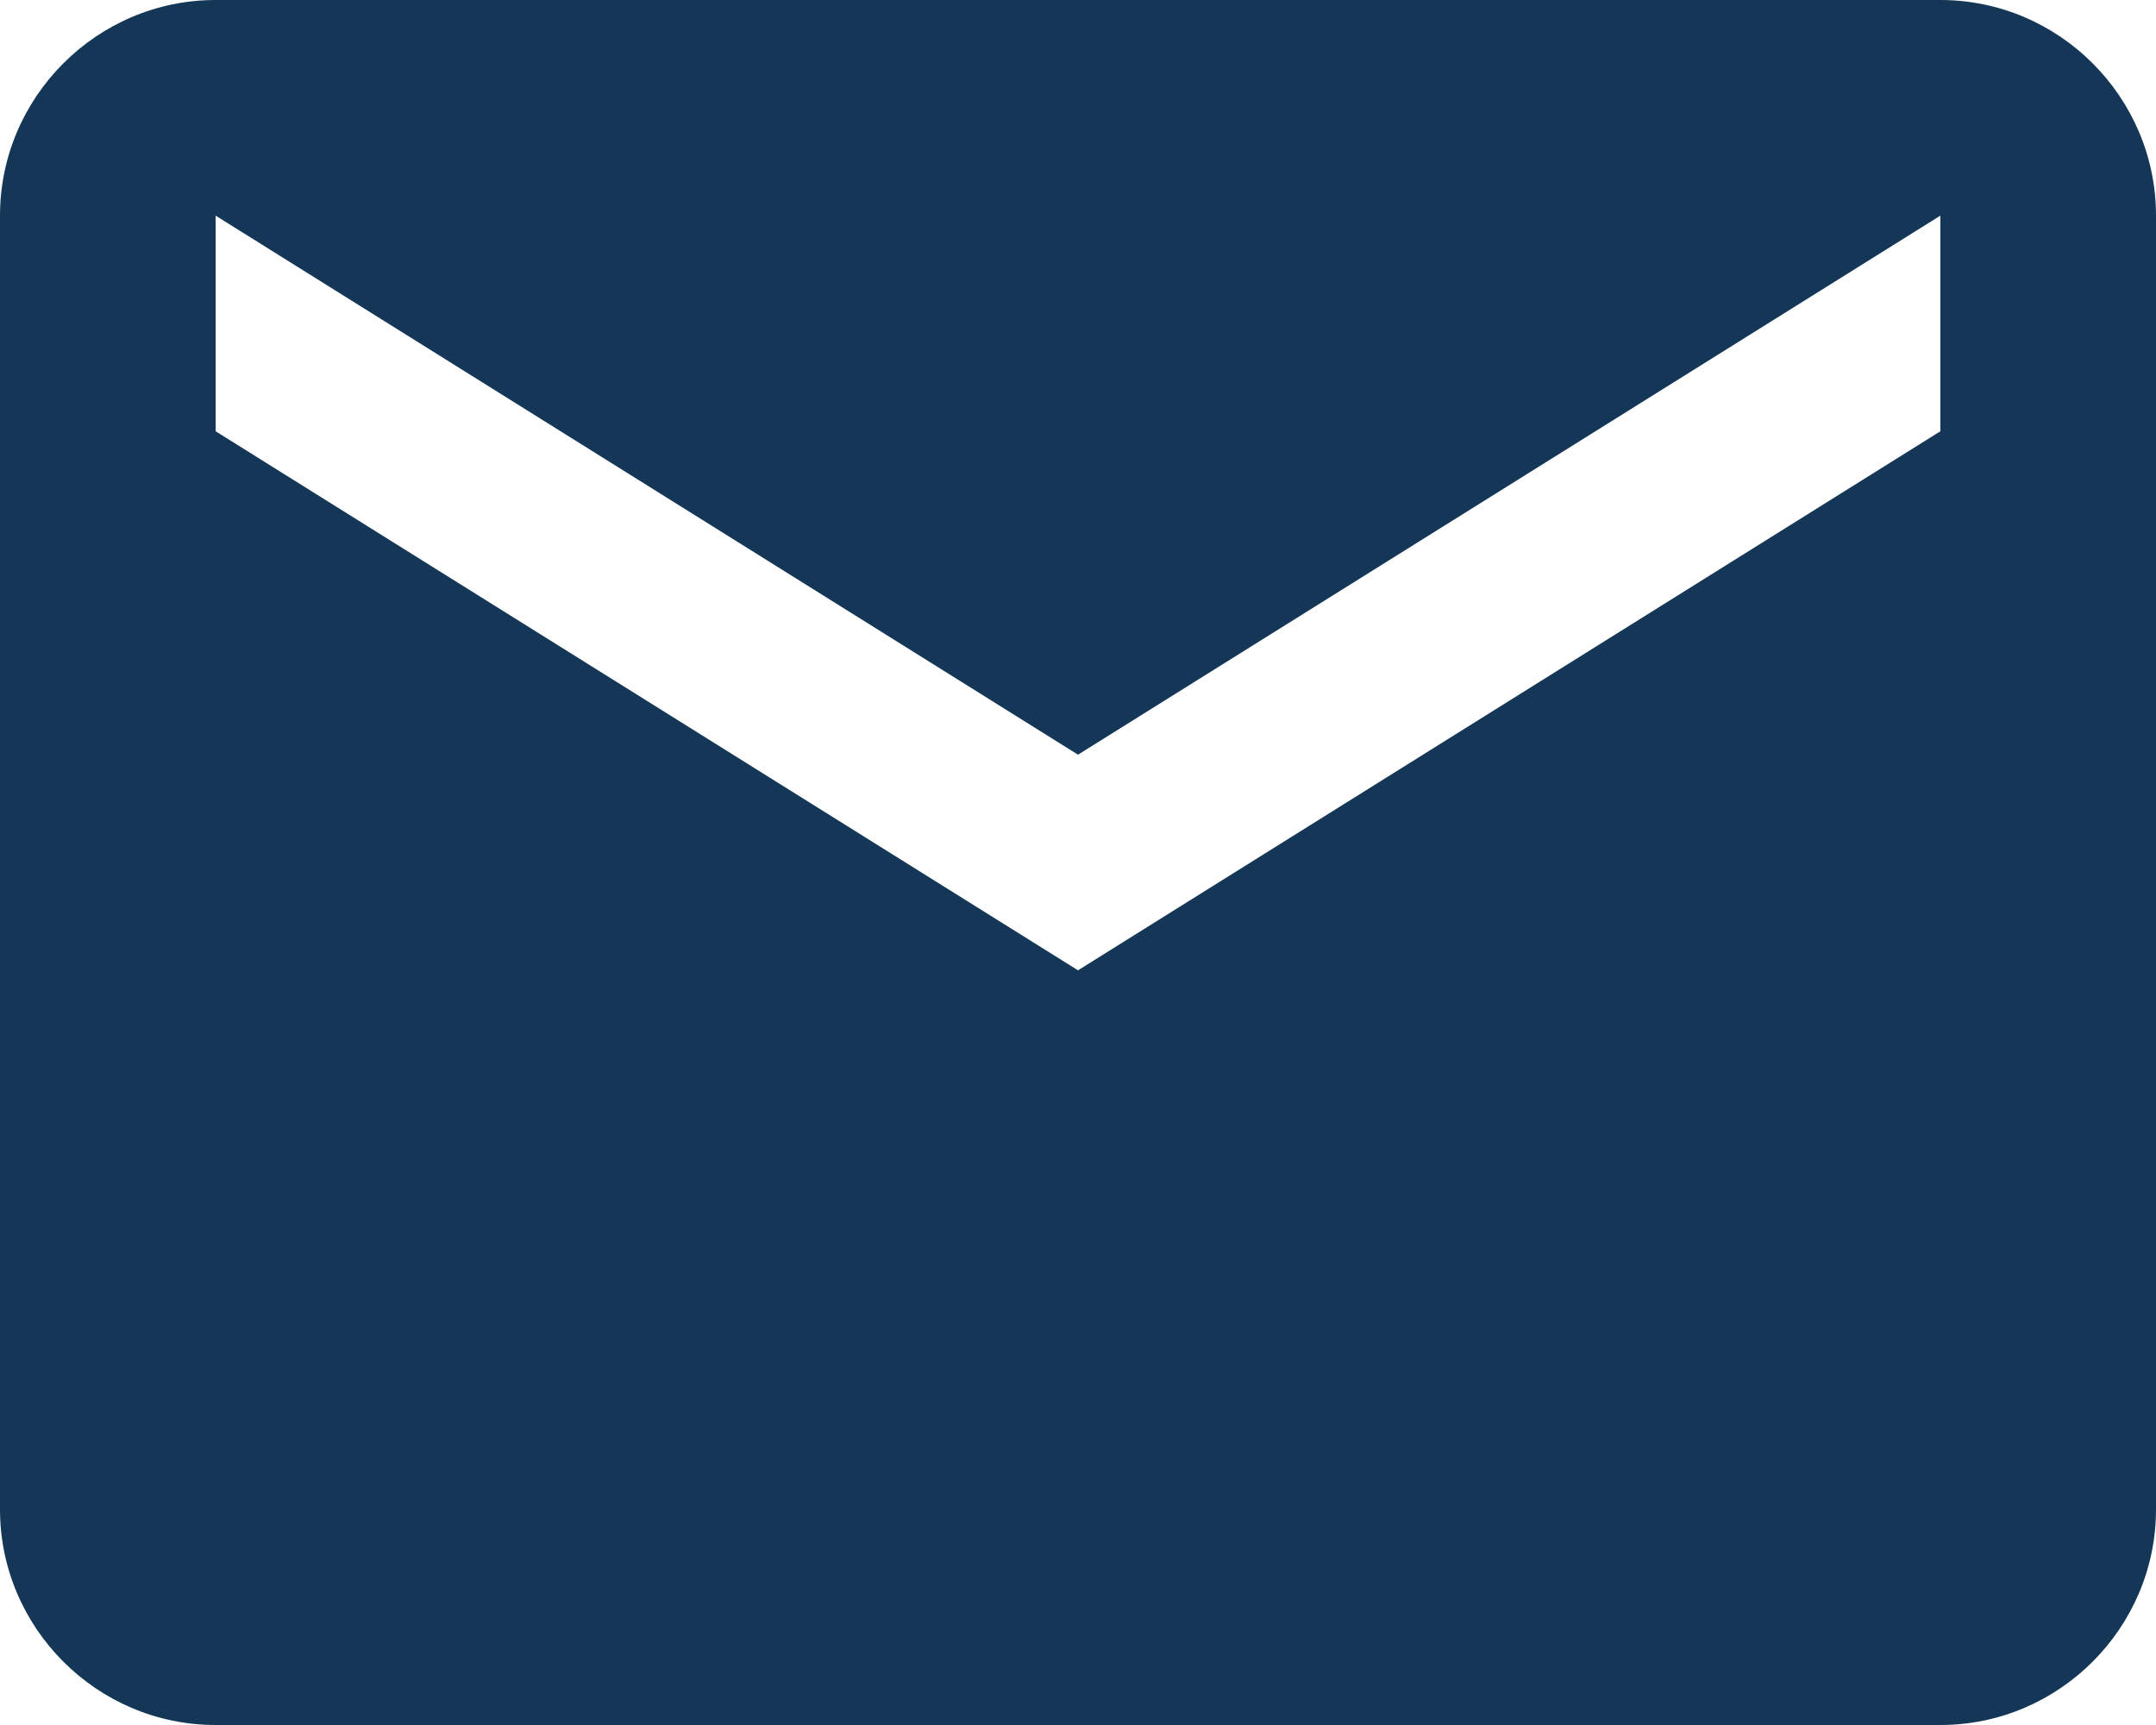<?xml version="1.0" encoding="UTF-8" standalone="no"?>
<!DOCTYPE svg PUBLIC "-//W3C//DTD SVG 1.1//EN" "http://www.w3.org/Graphics/SVG/1.1/DTD/svg11.dtd">
<svg width="100%" height="100%" viewBox="0 0 20 16" version="1.1" xmlns="http://www.w3.org/2000/svg" xmlns:xlink="http://www.w3.org/1999/xlink" xml:space="preserve" xmlns:serif="http://www.serif.com/" style="fill-rule:evenodd;clip-rule:evenodd;stroke-linejoin:round;stroke-miterlimit:2;">
    <g id="Page-1">
        <g id="Core">
            <g id="mail">
                <path id="Shape" d="M18,0L2,0C0.9,0 0,0.9 0,2L0,14C0,15.1 0.9,16 2,16L18,16C19.1,16 20,15.1 20,14L20,2C20,0.9 19.1,0 18,0ZM18,4L10,9L2,4L2,2L10,7L18,2L18,4Z" style="fill:rgb(21,55,87);"/>
            </g>
        </g>
    </g>
</svg>
